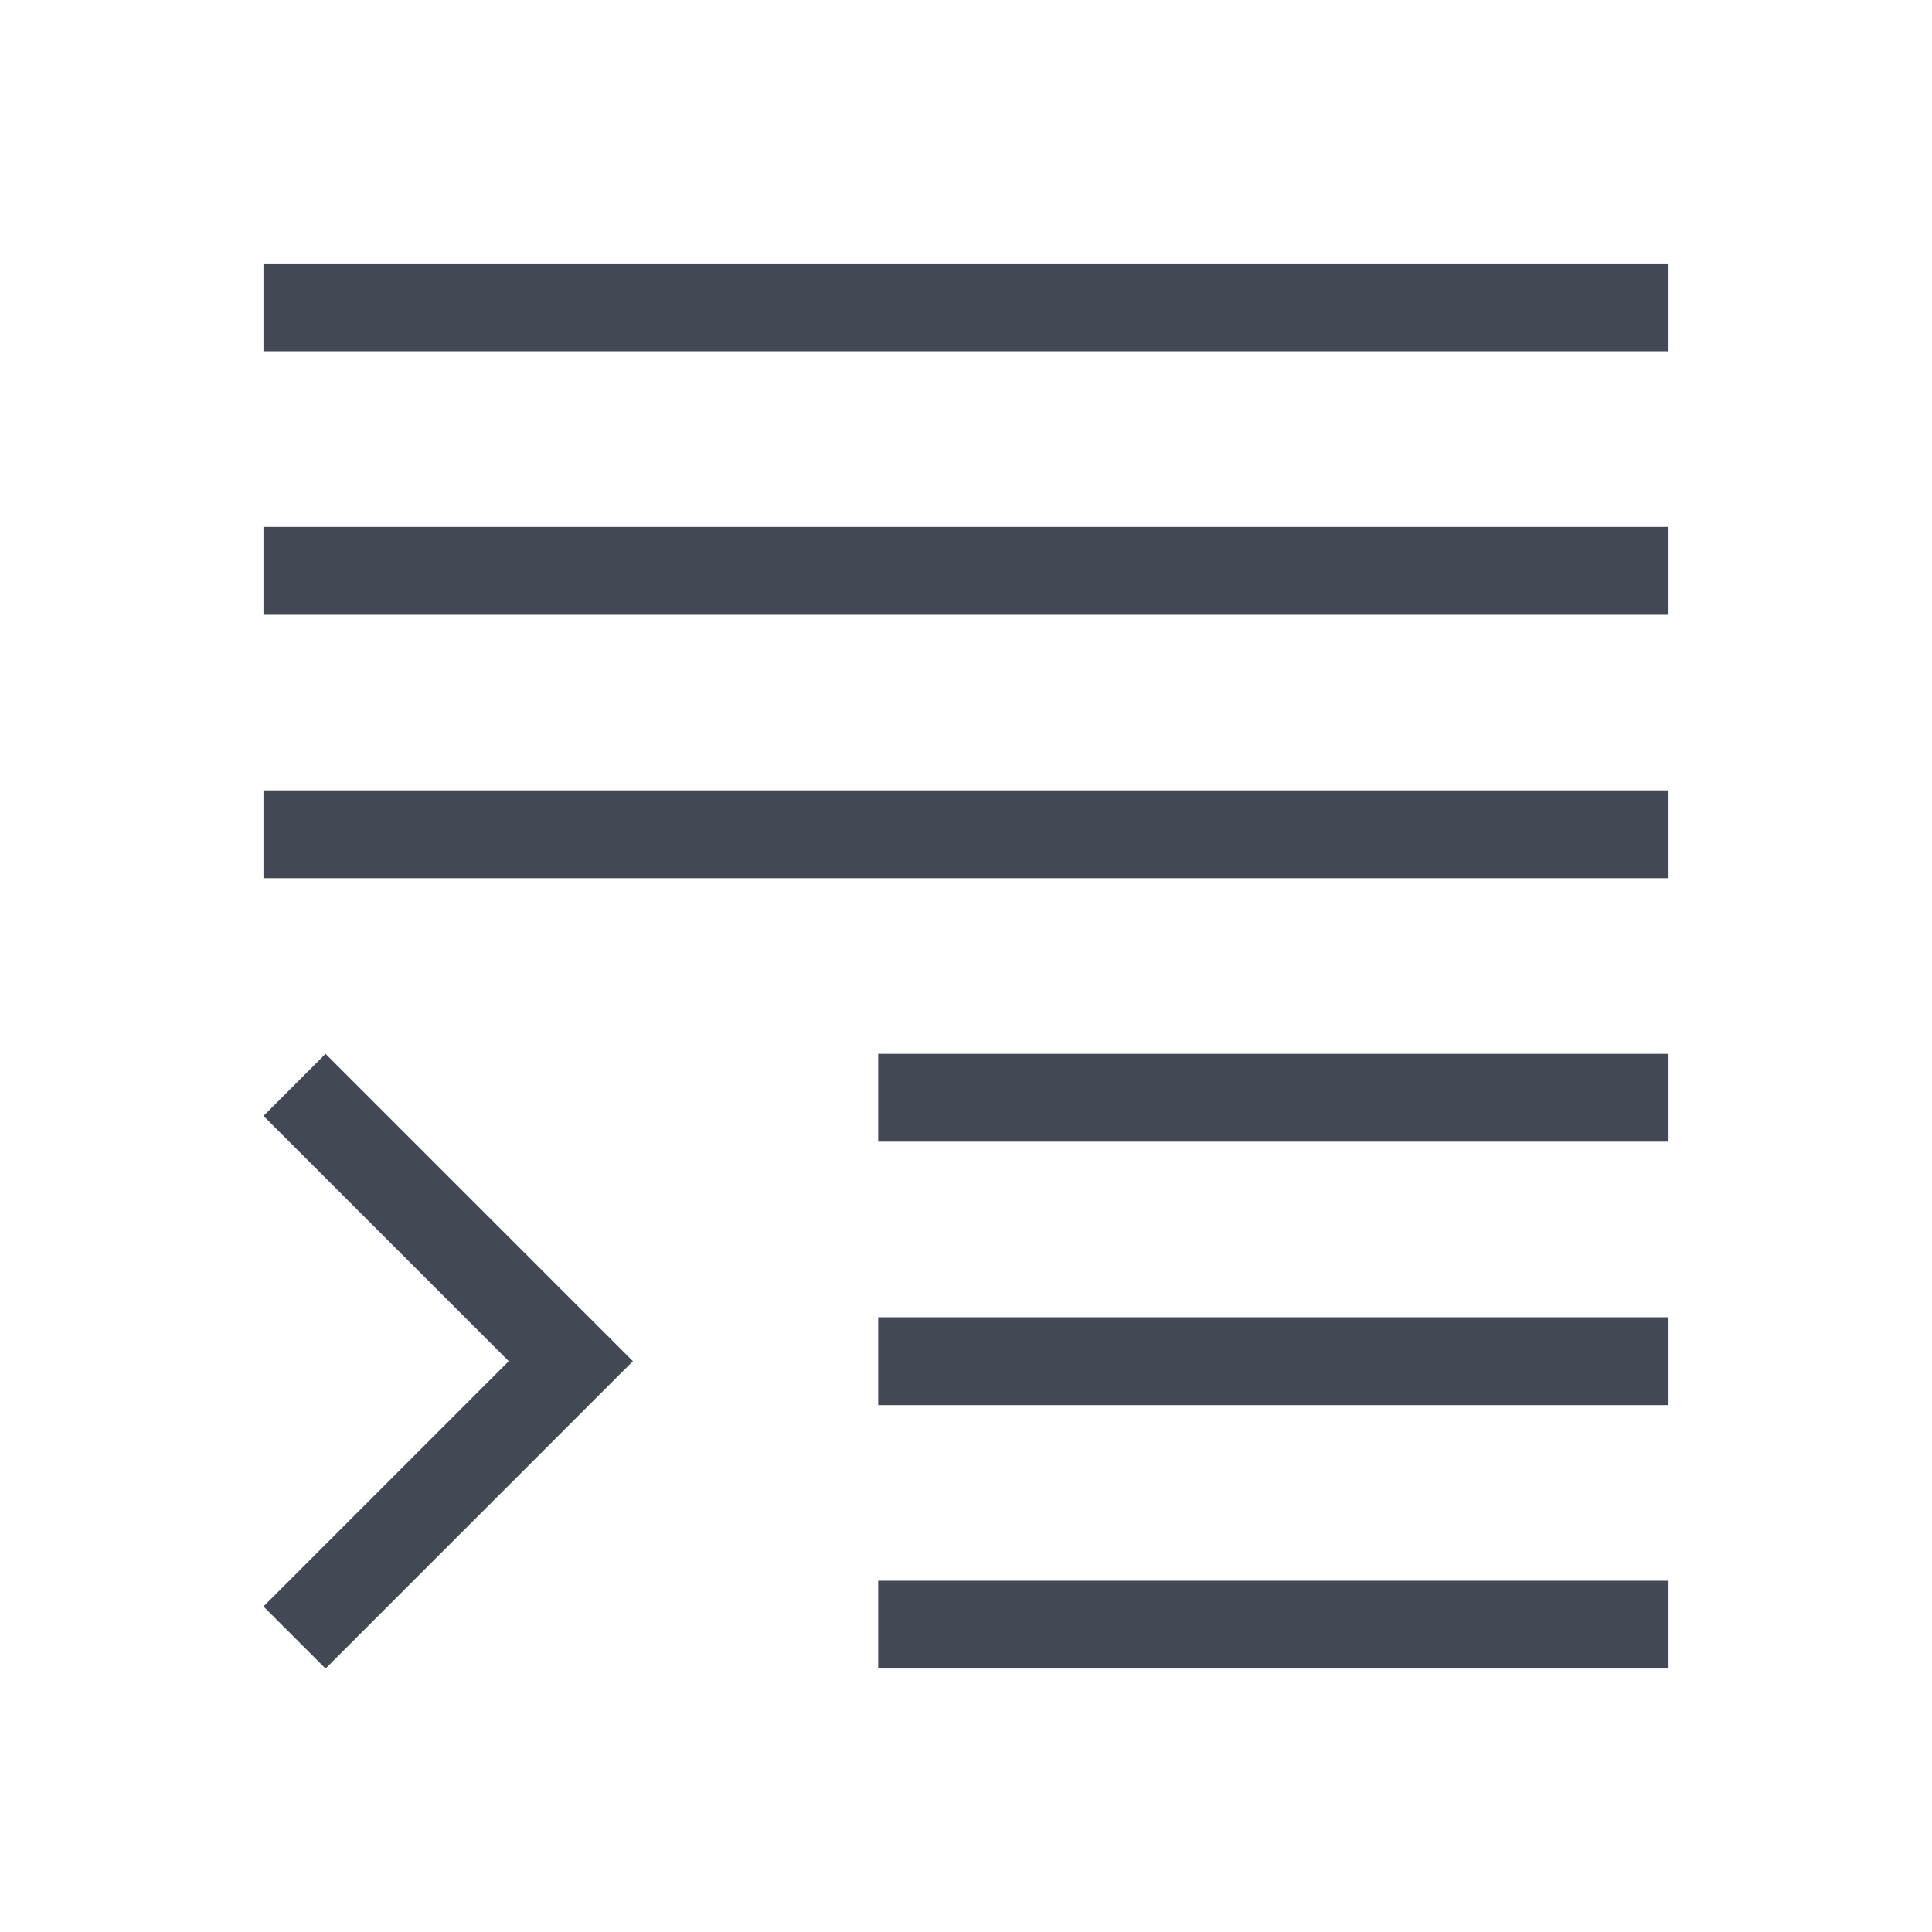 <svg xmlns="http://www.w3.org/2000/svg" xmlns:svg="http://www.w3.org/2000/svg" id="svg2" width="22" height="22" version="1.1" viewBox="0 0 22 22"><g id="layer1" transform="translate(0,-1030.362)"><path id="rect4110" fill="#424854" fill-opacity="1" stroke="none" d="M 3 3 L 3 4 L 19 4 L 19 3 L 3 3 z M 3 6 L 3 7 L 19 7 L 19 6 L 3 6 z M 3 9 L 3 10 L 19 10 L 19 9 L 3 9 z M 3.707 12 L 3 12.707 L 5.793 15.5 L 3 18.293 L 3.707 19 L 6.5 16.207 L 7.207 15.5 L 6.5 14.793 L 3.707 12 z M 10 12 L 10 13 L 19 13 L 19 12 L 10 12 z M 10 15 L 10 16 L 19 16 L 19 15 L 10 15 z M 10 18 L 10 19 L 19 19 L 19 18 L 10 18 z" opacity="1" transform="translate(0,1030.362)"/></g></svg>